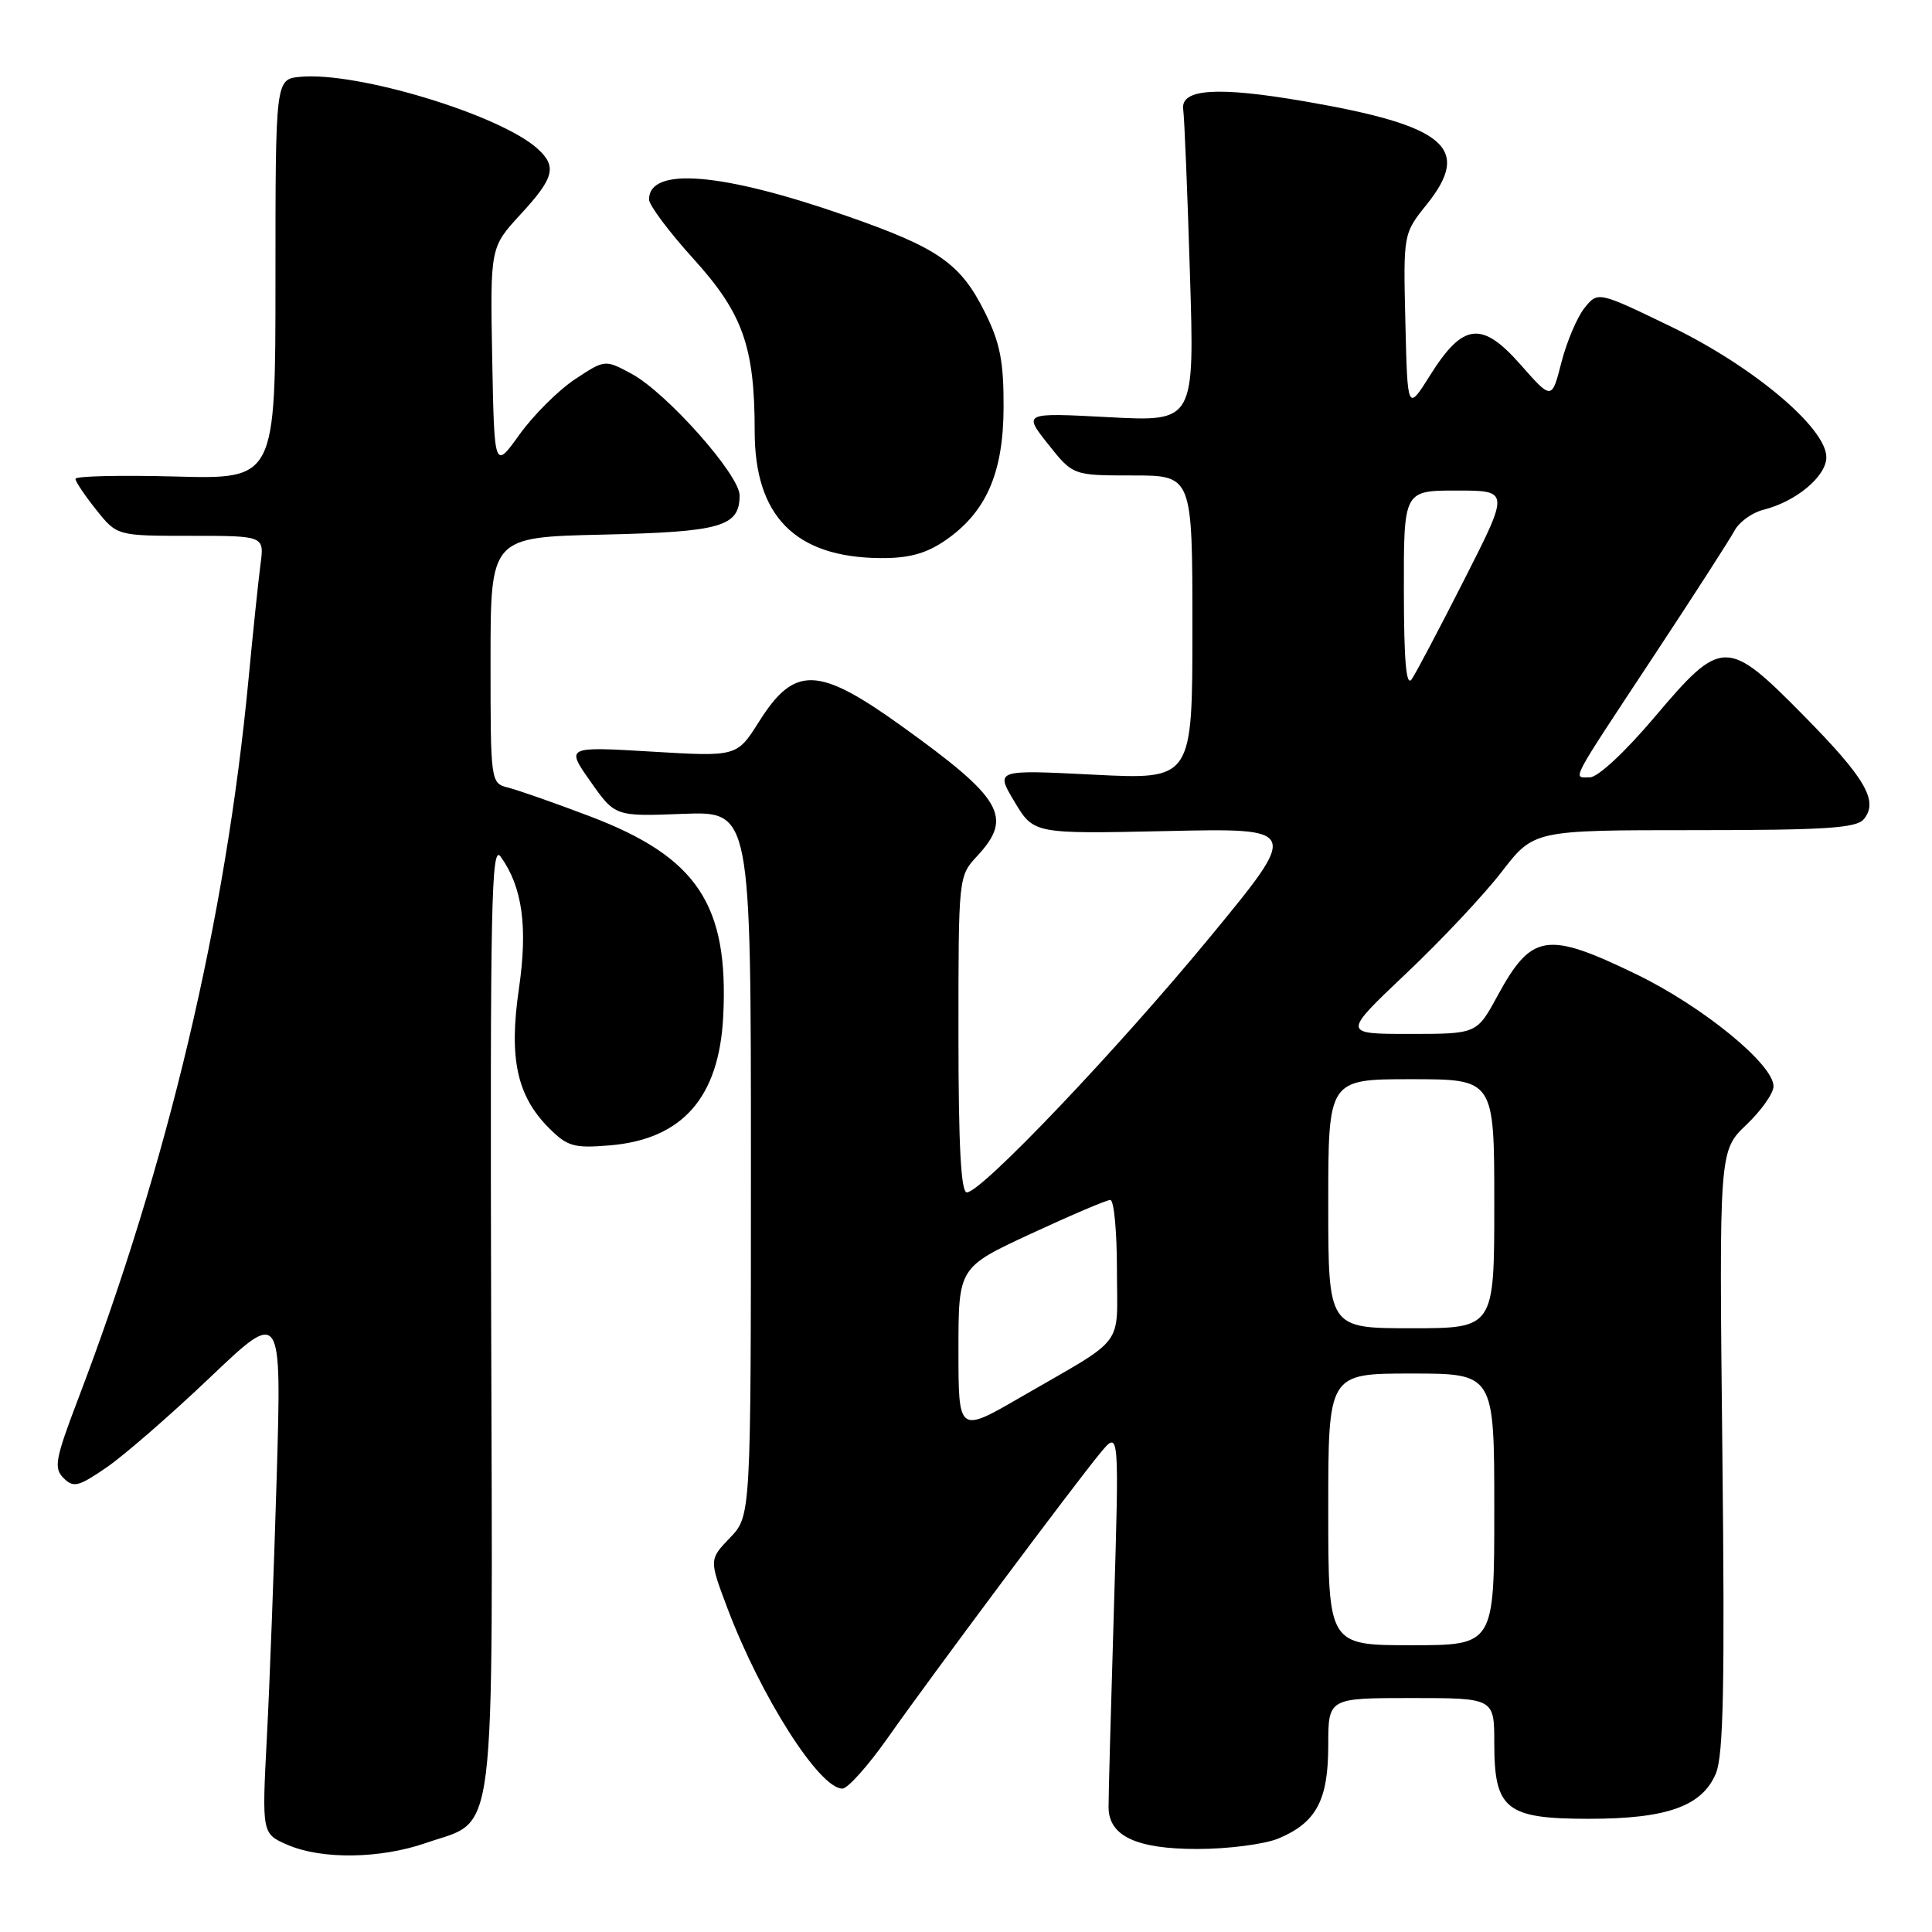 <?xml version="1.0" encoding="UTF-8" standalone="no"?>
<!DOCTYPE svg PUBLIC "-//W3C//DTD SVG 1.1//EN" "http://www.w3.org/Graphics/SVG/1.1/DTD/svg11.dtd" >
<svg xmlns="http://www.w3.org/2000/svg" xmlns:xlink="http://www.w3.org/1999/xlink" version="1.1" viewBox="0 0 256 256">
 <g >
 <path fill="currentColor"
d=" M 56.42 244.21 C 65.91 240.91 65.28 246.01 65.08 174.34 C 64.94 119.64 65.10 111.76 66.34 113.51 C 69.23 117.55 69.95 122.81 68.76 131.00 C 67.41 140.22 68.49 145.22 72.74 149.47 C 75.19 151.92 76.04 152.16 80.78 151.77 C 90.42 150.97 95.29 145.44 95.83 134.67 C 96.58 119.86 92.38 113.56 78.15 108.16 C 73.55 106.41 68.71 104.72 67.40 104.38 C 65.00 103.78 65.00 103.78 65.00 87.48 C 65.00 71.18 65.00 71.18 79.85 70.84 C 95.59 70.48 98.00 69.79 98.00 65.63 C 97.99 62.91 88.32 52.03 83.69 49.53 C 80.16 47.63 80.16 47.63 76.18 50.26 C 73.99 51.71 70.69 55.00 68.85 57.56 C 65.50 62.23 65.50 62.23 65.22 47.51 C 64.95 32.78 64.95 32.78 68.97 28.41 C 73.45 23.56 73.83 22.06 71.22 19.70 C 66.25 15.20 47.29 9.46 39.78 10.18 C 36.50 10.50 36.50 10.50 36.50 37.00 C 36.50 63.50 36.50 63.50 23.25 63.14 C 15.96 62.95 10.00 63.08 10.00 63.45 C 10.00 63.81 11.24 65.66 12.75 67.55 C 15.50 71.00 15.50 71.00 25.26 71.00 C 35.02 71.00 35.02 71.00 34.52 74.75 C 34.25 76.81 33.53 83.67 32.93 90.00 C 29.90 121.89 22.26 154.14 10.33 185.43 C 7.32 193.34 7.10 194.53 8.42 195.85 C 9.74 197.17 10.39 197.00 14.15 194.42 C 16.49 192.81 22.65 187.45 27.85 182.50 C 37.31 173.50 37.31 173.50 36.67 195.50 C 36.31 207.60 35.73 223.23 35.36 230.23 C 34.70 242.97 34.70 242.97 38.10 244.45 C 42.62 246.41 50.36 246.31 56.42 244.21 Z  M 169.40 243.61 C 174.41 241.51 176.00 238.55 176.00 231.28 C 176.00 225.00 176.00 225.00 187.00 225.00 C 198.00 225.00 198.00 225.00 198.00 231.00 C 198.00 239.76 199.55 241.00 210.53 241.00 C 220.88 241.00 225.53 239.34 227.36 235.00 C 228.37 232.60 228.56 223.22 228.22 192.21 C 227.79 152.50 227.79 152.50 231.39 149.05 C 233.38 147.16 235.00 144.86 235.00 143.94 C 235.00 141.02 225.60 133.35 216.83 129.10 C 204.93 123.34 202.95 123.65 198.40 132.00 C 195.68 137.00 195.68 137.00 186.77 137.00 C 177.87 137.00 177.87 137.00 186.29 129.02 C 190.93 124.64 196.64 118.56 198.98 115.52 C 203.24 110.00 203.24 110.00 224.50 110.00 C 241.86 110.00 245.98 109.73 246.96 108.55 C 248.95 106.16 247.20 103.14 239.03 94.85 C 228.83 84.50 228.14 84.50 219.26 95.00 C 215.35 99.62 211.73 103.00 210.67 103.00 C 208.37 103.00 207.78 104.13 219.12 86.94 C 224.41 78.93 229.23 71.44 229.84 70.30 C 230.45 69.16 232.17 67.92 233.66 67.55 C 238.00 66.46 242.00 63.11 242.00 60.58 C 242.00 56.70 232.26 48.52 221.40 43.27 C 211.74 38.60 211.74 38.60 209.96 40.80 C 208.99 42.00 207.61 45.25 206.90 48.00 C 205.62 53.01 205.62 53.01 201.51 48.35 C 196.35 42.48 193.86 42.77 189.50 49.72 C 186.50 54.50 186.50 54.50 186.22 42.73 C 185.94 30.96 185.94 30.96 189.05 27.09 C 195.06 19.60 191.57 16.65 172.88 13.43 C 161.30 11.43 156.40 11.76 156.78 14.50 C 156.94 15.60 157.34 25.36 157.67 36.19 C 158.29 55.88 158.29 55.88 146.93 55.28 C 135.58 54.68 135.58 54.68 138.87 58.84 C 142.17 63.00 142.17 63.00 150.08 63.00 C 158.00 63.00 158.00 63.00 158.00 83.15 C 158.00 103.31 158.00 103.31 144.94 102.65 C 131.88 101.99 131.88 101.99 134.43 106.24 C 136.98 110.50 136.98 110.50 154.60 110.12 C 172.22 109.73 172.22 109.73 160.37 124.12 C 148.04 139.09 130.04 158.00 128.11 158.00 C 127.33 158.00 127.00 151.76 127.00 137.05 C 127.00 116.10 127.00 116.10 129.50 113.41 C 134.27 108.26 132.84 105.81 119.46 96.20 C 108.39 88.25 105.28 88.16 100.57 95.63 C 97.64 100.27 97.64 100.27 86.31 99.59 C 74.98 98.92 74.98 98.92 78.24 103.55 C 81.50 108.19 81.50 108.19 90.50 107.84 C 99.50 107.50 99.50 107.50 99.50 154.18 C 99.50 200.87 99.50 200.87 96.73 203.76 C 93.96 206.65 93.96 206.65 96.38 213.08 C 100.82 224.83 108.57 237.00 111.62 237.00 C 112.33 237.00 115.04 233.96 117.65 230.25 C 123.44 222.02 142.39 196.64 145.82 192.50 C 148.31 189.50 148.31 189.50 147.59 213.50 C 147.19 226.70 146.87 238.40 146.89 239.50 C 146.93 243.29 150.58 245.00 158.64 245.00 C 162.73 245.00 167.56 244.37 169.40 243.61 Z  M 125.09 71.72 C 130.64 67.98 132.96 62.75 132.98 53.95 C 133.00 47.88 132.51 45.41 130.51 41.39 C 127.26 34.87 124.34 32.84 112.05 28.57 C 95.64 22.85 86.00 22.06 86.00 26.43 C 86.00 27.18 88.65 30.73 91.90 34.31 C 98.43 41.52 100.00 45.94 100.00 57.16 C 100.00 68.40 105.38 73.84 116.60 73.95 C 120.32 73.99 122.62 73.38 125.09 71.72 Z  M 176.00 200.00 C 176.00 182.00 176.00 182.00 187.00 182.00 C 198.00 182.00 198.00 182.00 198.00 200.00 C 198.00 218.00 198.00 218.00 187.00 218.00 C 176.00 218.00 176.00 218.00 176.00 200.00 Z  M 127.00 178.92 C 127.00 167.93 127.00 167.93 136.62 163.47 C 141.92 161.01 146.64 159.00 147.12 159.00 C 147.61 159.00 148.00 163.17 148.00 168.26 C 148.00 178.79 149.40 176.94 135.25 185.13 C 127.00 189.91 127.00 189.91 127.00 178.92 Z  M 176.00 159.50 C 176.00 143.00 176.00 143.00 187.00 143.00 C 198.00 143.00 198.00 143.00 198.00 159.50 C 198.00 176.00 198.00 176.00 187.00 176.00 C 176.00 176.00 176.00 176.00 176.00 159.50 Z  M 186.02 78.25 C 186.00 65.00 186.00 65.00 193.01 65.00 C 200.02 65.00 200.02 65.00 194.05 76.75 C 190.77 83.21 187.63 89.17 187.06 90.00 C 186.33 91.06 186.03 87.64 186.02 78.25 Z "/>
</g>
</svg>